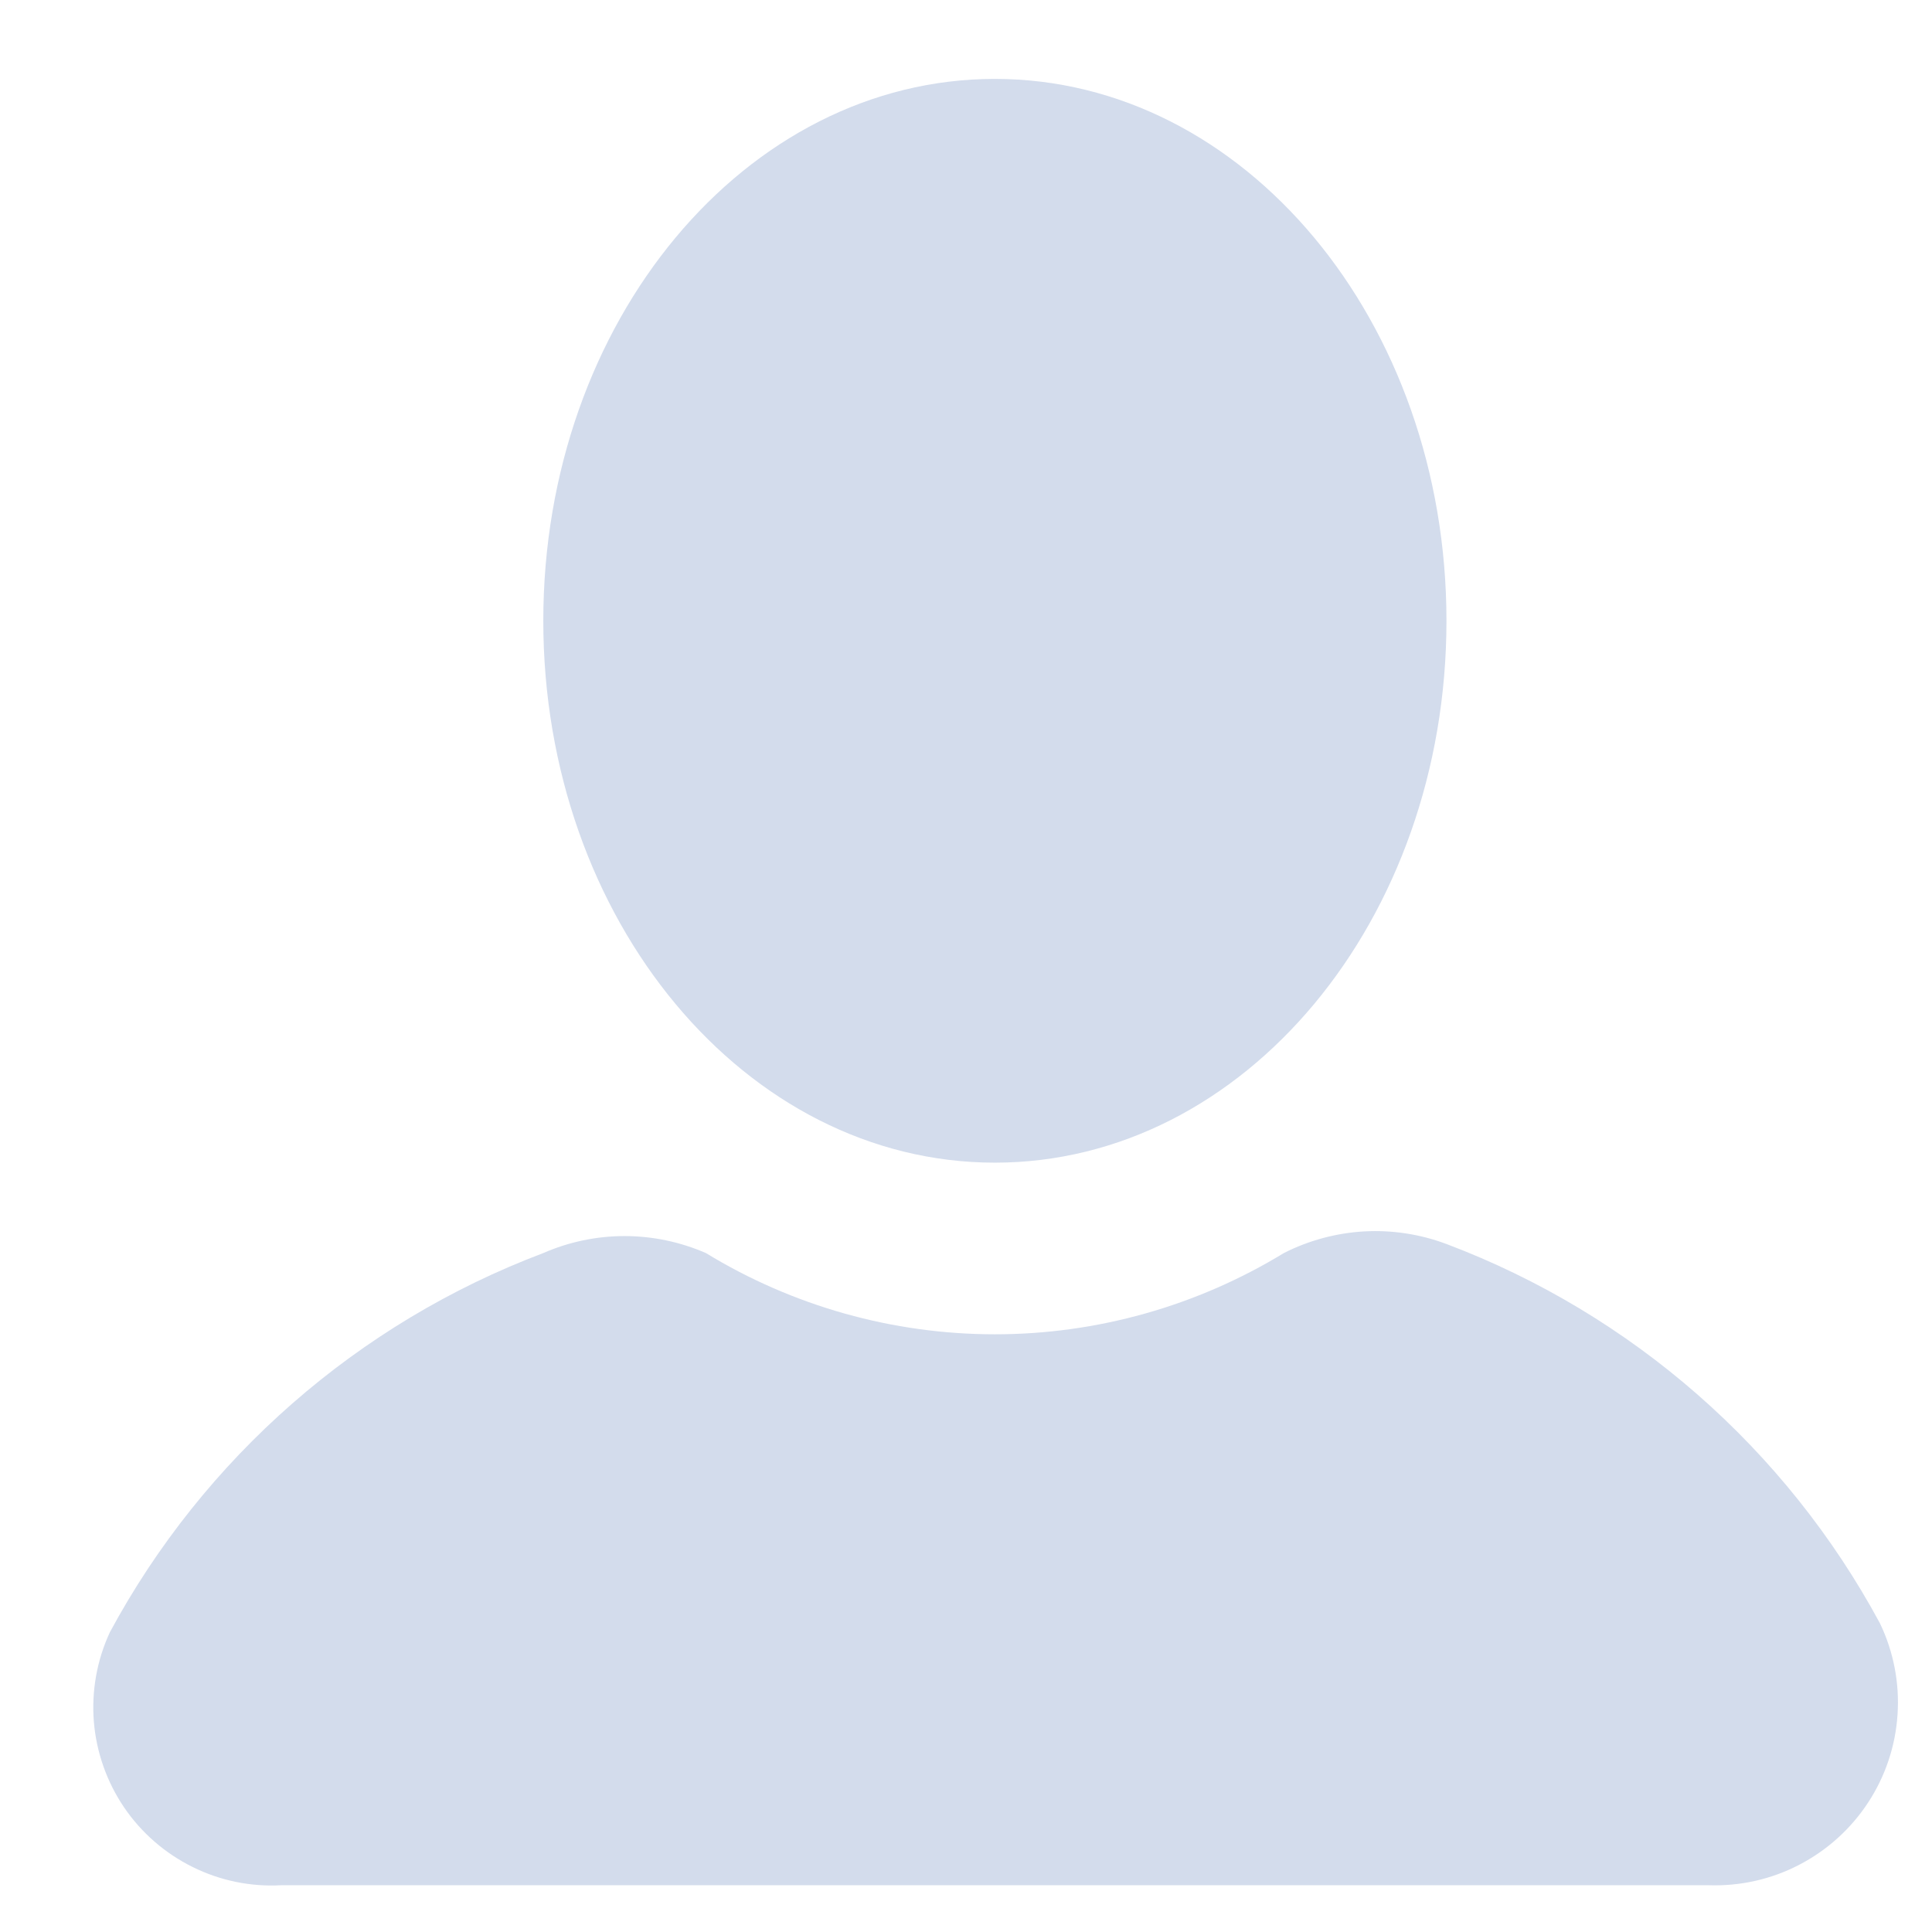 <svg width="19" height="19" viewBox="0 0 19 19" fill="none" xmlns="http://www.w3.org/2000/svg">
<path d="M9.784 11.434C12.236 11.434 14.225 9.049 14.225 6.105C14.225 3.162 12.236 0.776 9.784 0.776C7.331 0.776 5.343 3.162 5.343 6.105C5.343 9.049 7.331 11.434 9.784 11.434Z" fill="#D3DCEC"/>
<path d="M18.488 15.964C17.562 14.248 16.049 12.923 14.225 12.234C13.966 12.137 13.691 12.095 13.416 12.11C13.141 12.126 12.872 12.198 12.626 12.323C11.77 12.845 10.787 13.122 9.784 13.122C8.781 13.122 7.797 12.845 6.942 12.323C6.689 12.213 6.417 12.156 6.142 12.156C5.867 12.156 5.595 12.213 5.343 12.323C3.519 13.012 2.005 14.337 1.08 16.053C0.953 16.328 0.899 16.63 0.923 16.932C0.948 17.233 1.05 17.523 1.22 17.774C1.39 18.024 1.622 18.226 1.893 18.36C2.164 18.495 2.465 18.557 2.767 18.54H16.8C17.11 18.551 17.417 18.483 17.692 18.34C17.967 18.198 18.201 17.987 18.371 17.728C18.541 17.469 18.641 17.171 18.661 16.862C18.682 16.552 18.622 16.243 18.488 15.964Z" fill="#D3DCEC"/>
</svg>
